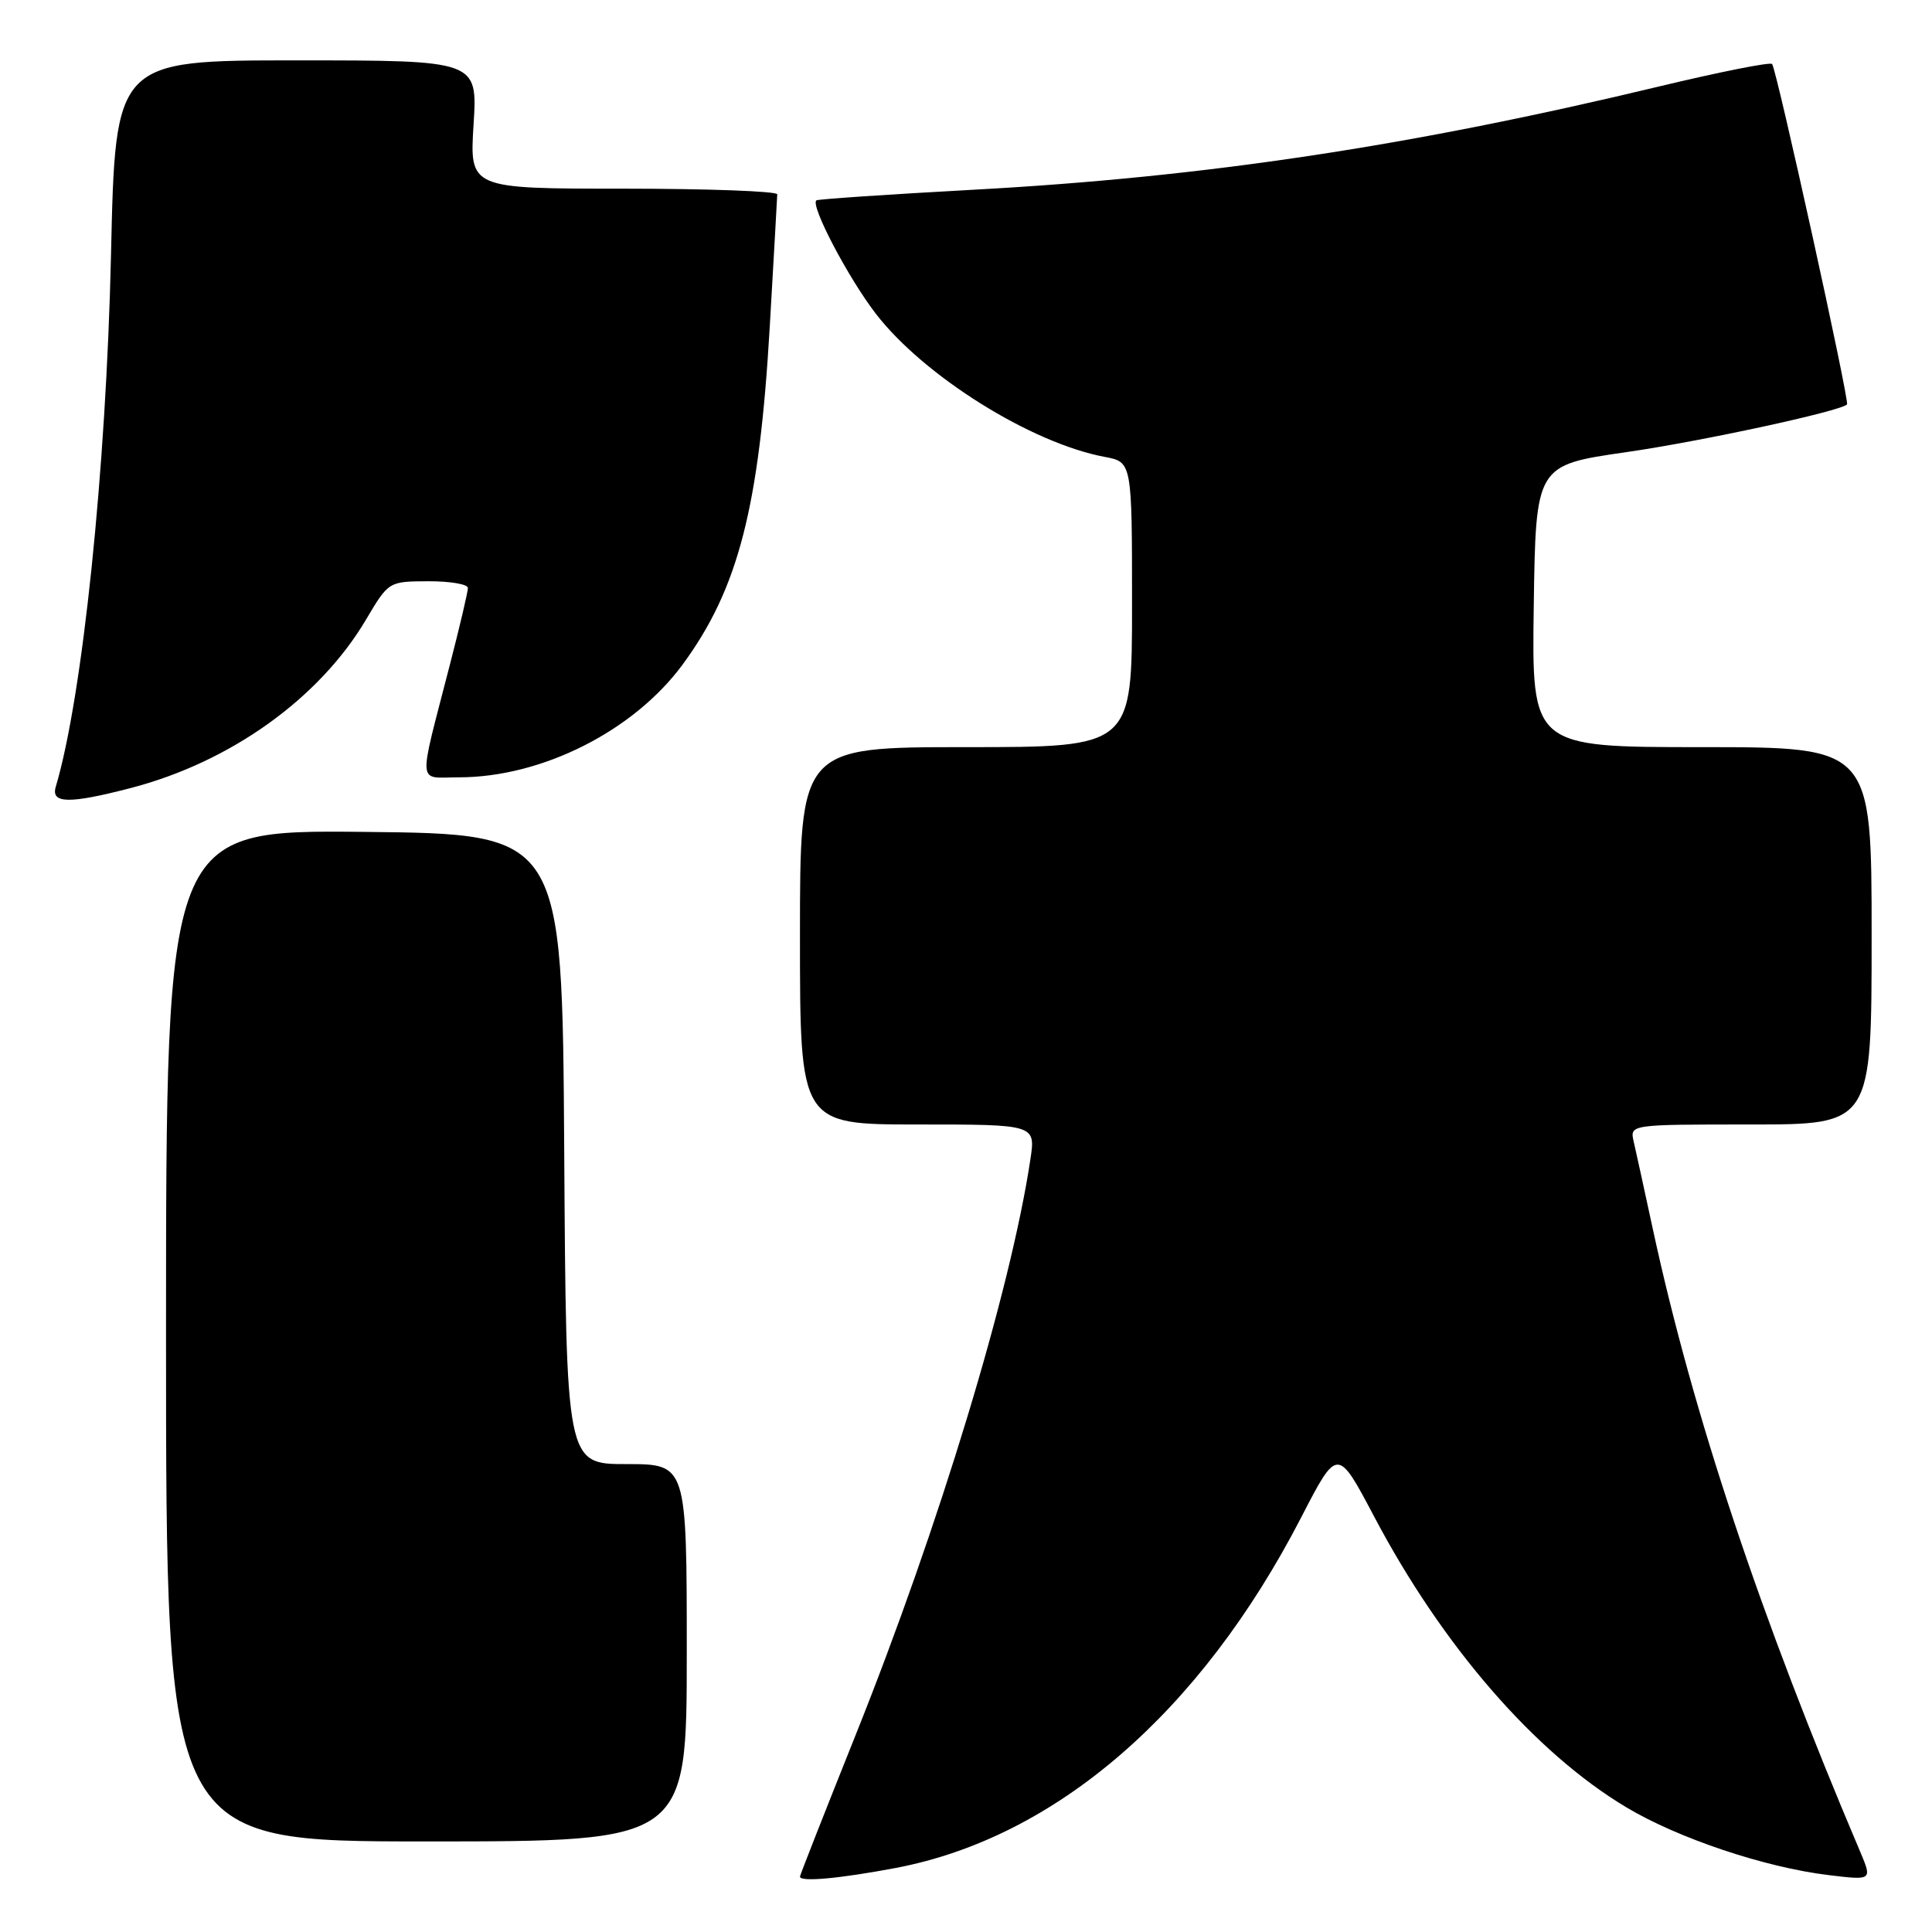 <?xml version="1.0" encoding="UTF-8" standalone="no"?>
<!DOCTYPE svg PUBLIC "-//W3C//DTD SVG 1.1//EN" "http://www.w3.org/Graphics/SVG/1.1/DTD/svg11.dtd" >
<svg xmlns="http://www.w3.org/2000/svg" xmlns:xlink="http://www.w3.org/1999/xlink" version="1.1" viewBox="0 0 256 256">
 <g >
 <path fill="currentColor"
d=" M 118.66 247.52 C 139.87 243.51 159.04 226.95 172.39 201.11 C 177.22 191.75 177.22 191.75 182.09 200.97 C 191.15 218.13 203.38 232.23 215.50 239.48 C 222.37 243.59 233.85 247.44 242.30 248.46 C 248.09 249.16 248.09 249.16 246.47 245.33 C 233.25 214.21 224.32 187.40 219.04 163.00 C 217.91 157.78 216.76 152.49 216.47 151.25 C 215.96 149.00 215.96 149.00 231.98 149.00 C 248.00 149.00 248.00 149.00 248.00 124.00 C 248.00 99.00 248.00 99.00 225.48 99.00 C 202.96 99.00 202.96 99.00 203.23 80.32 C 203.50 61.64 203.50 61.64 215.50 59.91 C 225.43 58.48 243.83 54.50 244.74 53.59 C 245.11 53.23 235.38 9.05 234.81 8.48 C 234.54 8.20 227.83 9.54 219.91 11.44 C 186.92 19.37 159.70 23.47 129.00 25.14 C 117.72 25.76 108.35 26.39 108.17 26.55 C 107.36 27.24 112.41 36.84 116.05 41.57 C 122.42 49.83 136.62 58.71 146.37 60.54 C 150.00 61.22 150.00 61.22 150.00 80.11 C 150.00 99.00 150.00 99.00 128.00 99.00 C 106.00 99.00 106.00 99.00 106.00 124.00 C 106.00 149.00 106.00 149.00 121.61 149.00 C 137.23 149.00 137.23 149.00 136.53 153.63 C 133.92 171.03 124.44 202.27 113.37 229.91 C 109.32 240.03 106.00 248.47 106.00 248.66 C 106.00 249.40 111.19 248.93 118.66 247.52 Z  M 91.00 219.00 C 91.00 194.00 91.00 194.00 83.01 194.00 C 75.02 194.00 75.02 194.00 74.76 152.25 C 74.50 110.50 74.50 110.50 48.25 110.23 C 22.00 109.97 22.00 109.97 22.00 176.98 C 22.00 244.00 22.00 244.00 56.50 244.00 C 91.00 244.00 91.00 244.00 91.00 219.00 Z  M 17.28 104.43 C 30.51 101.00 42.30 92.57 48.50 82.10 C 51.49 77.05 51.51 77.04 56.75 77.02 C 59.64 77.01 62.00 77.41 62.00 77.91 C 62.00 78.41 60.92 83.02 59.59 88.16 C 55.36 104.59 55.23 103.00 60.80 103.00 C 71.81 103.00 84.00 96.85 90.47 88.03 C 97.83 78.01 100.61 67.24 102.00 43.24 C 102.53 34.03 102.98 26.16 102.99 25.75 C 102.99 25.34 93.82 25.00 82.61 25.00 C 62.22 25.00 62.22 25.00 62.75 16.50 C 63.28 8.00 63.28 8.00 39.28 8.00 C 15.28 8.00 15.28 8.00 14.71 33.75 C 14.07 62.14 10.94 92.32 7.39 104.25 C 6.72 106.49 9.15 106.54 17.28 104.43 Z "/>
</g>
</svg>